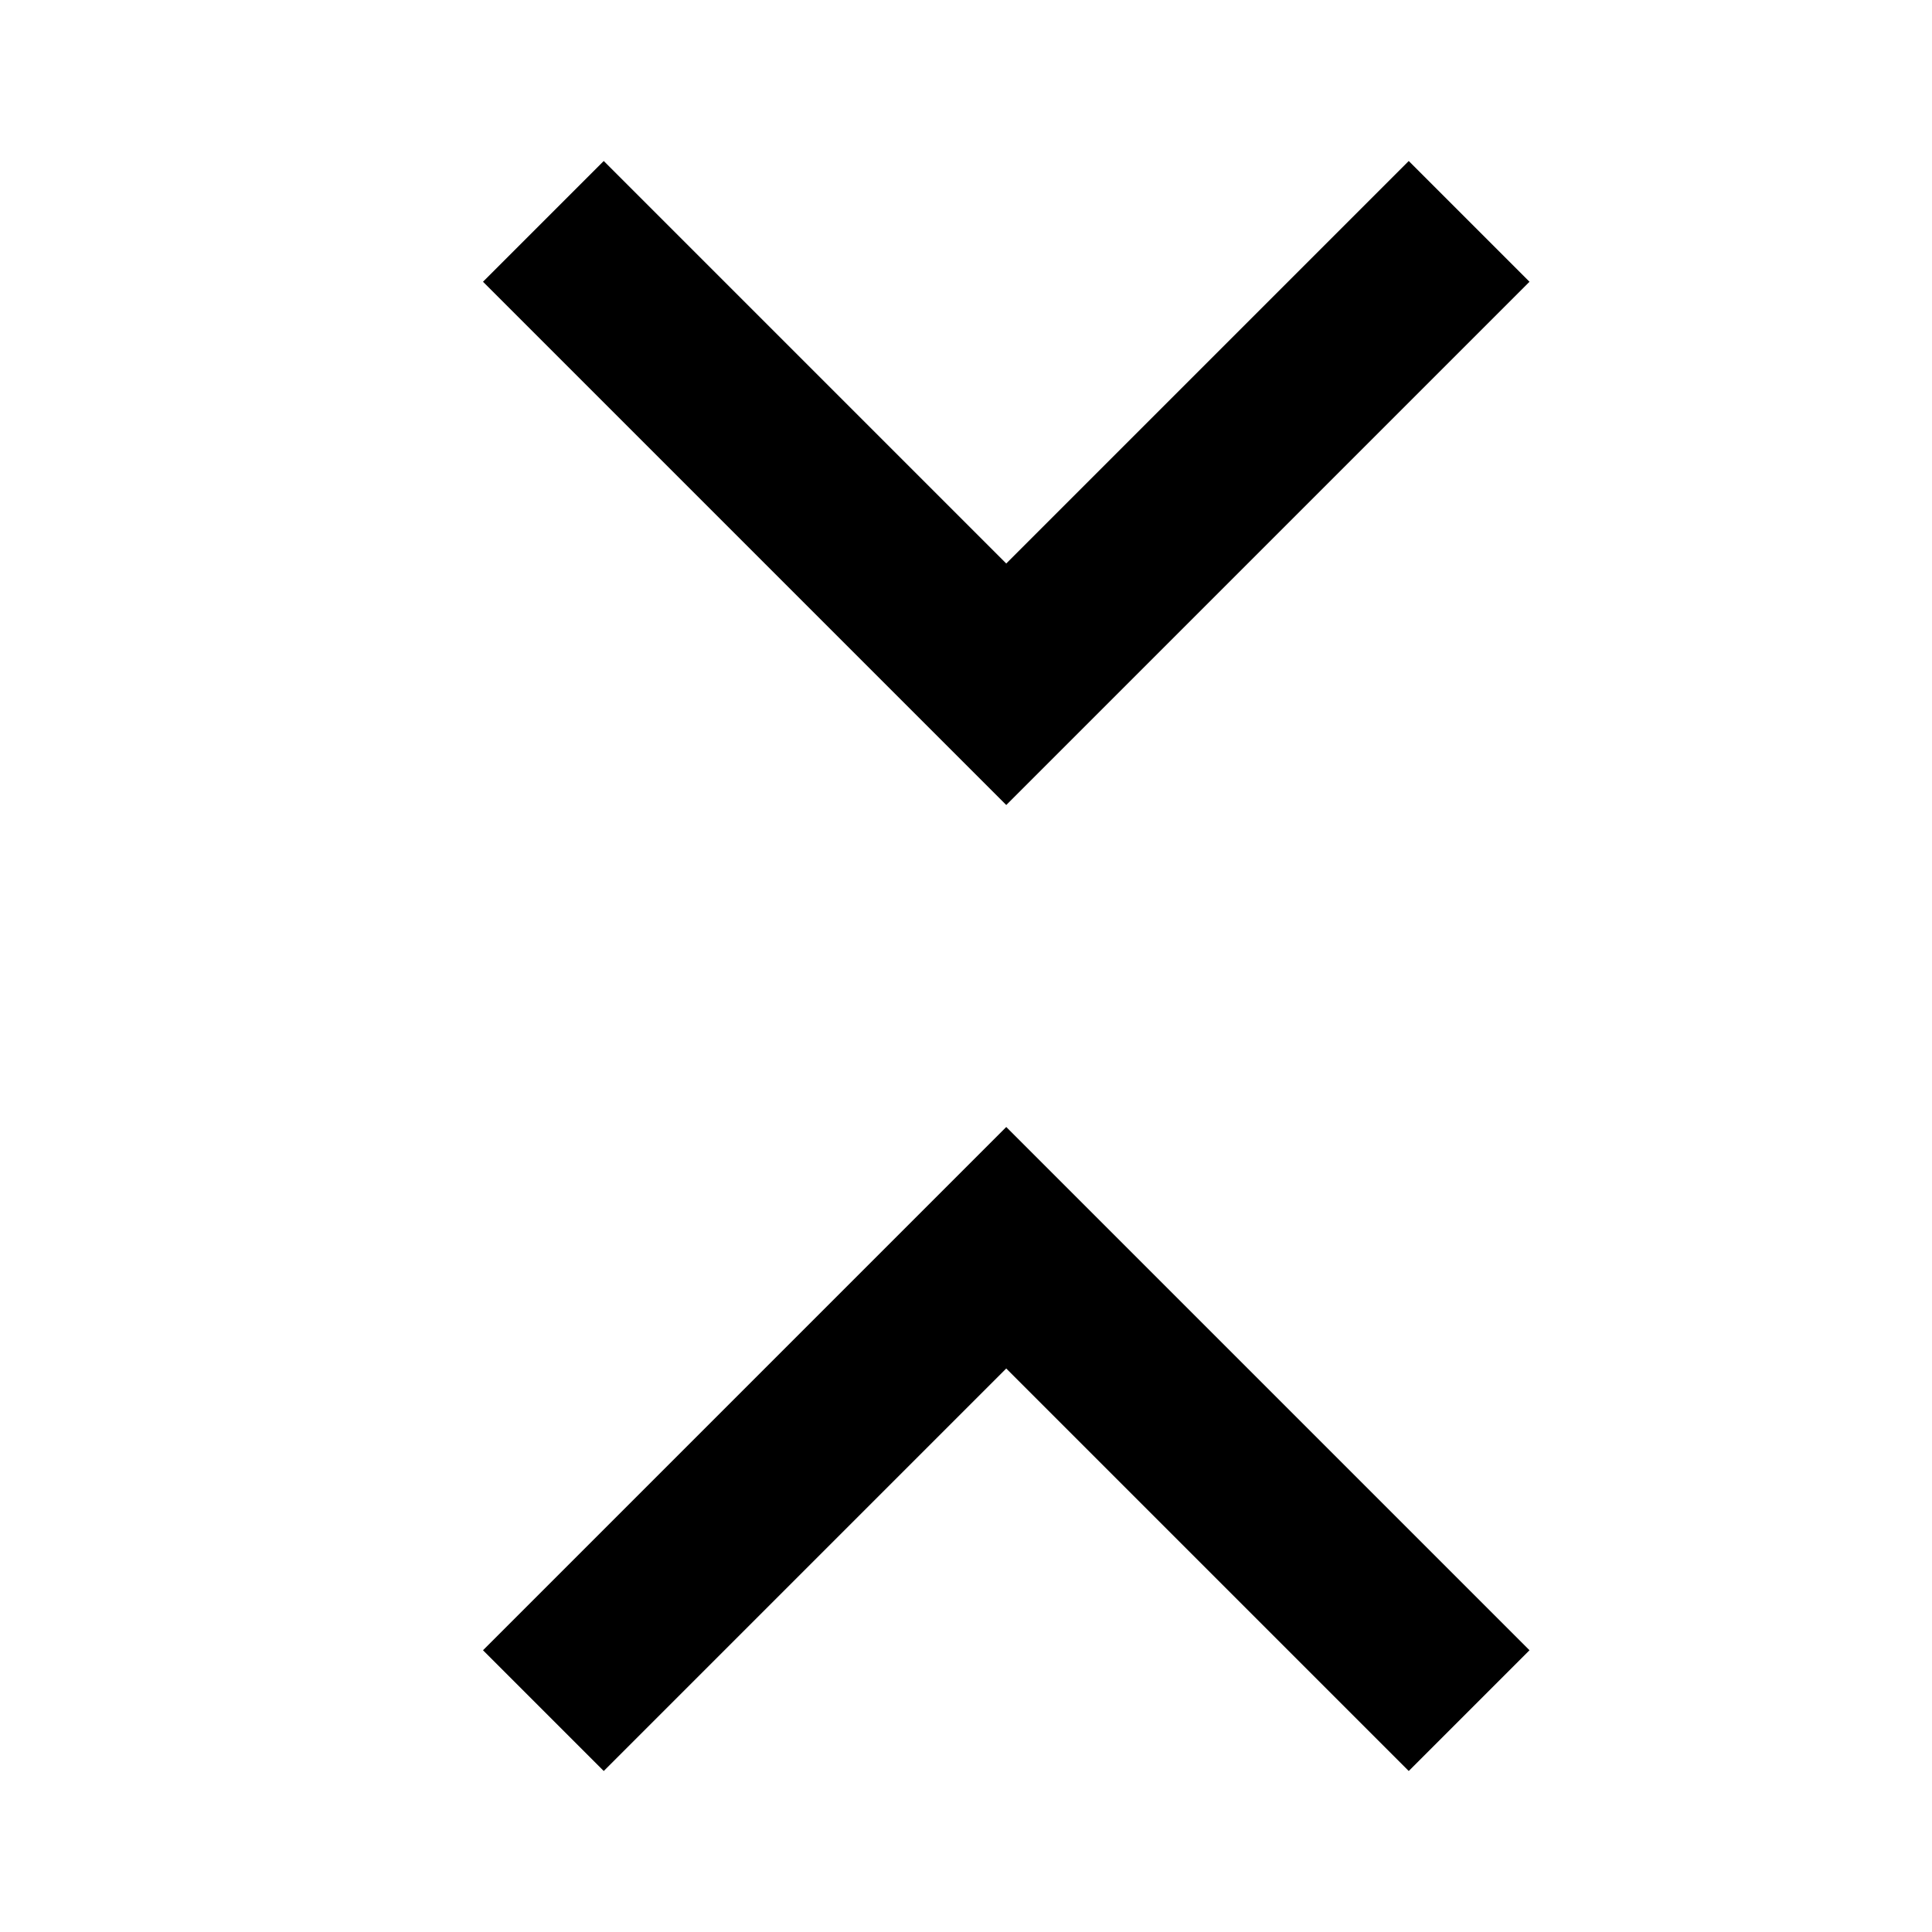 <svg width="24" height="24" viewBox="0 0 24 24" fill="none" xmlns="http://www.w3.org/2000/svg">
<path d="M17.5 2L12.5 7L7.5 2L6 3.5L12.5 10L19 3.5L17.5 2Z" fill="currentColor"/>
<path d="M17.5 22L12.5 17L7.5 22L6 20.5L12.5 14L19 20.5L17.5 22Z" fill="currentColor"/>
</svg>
